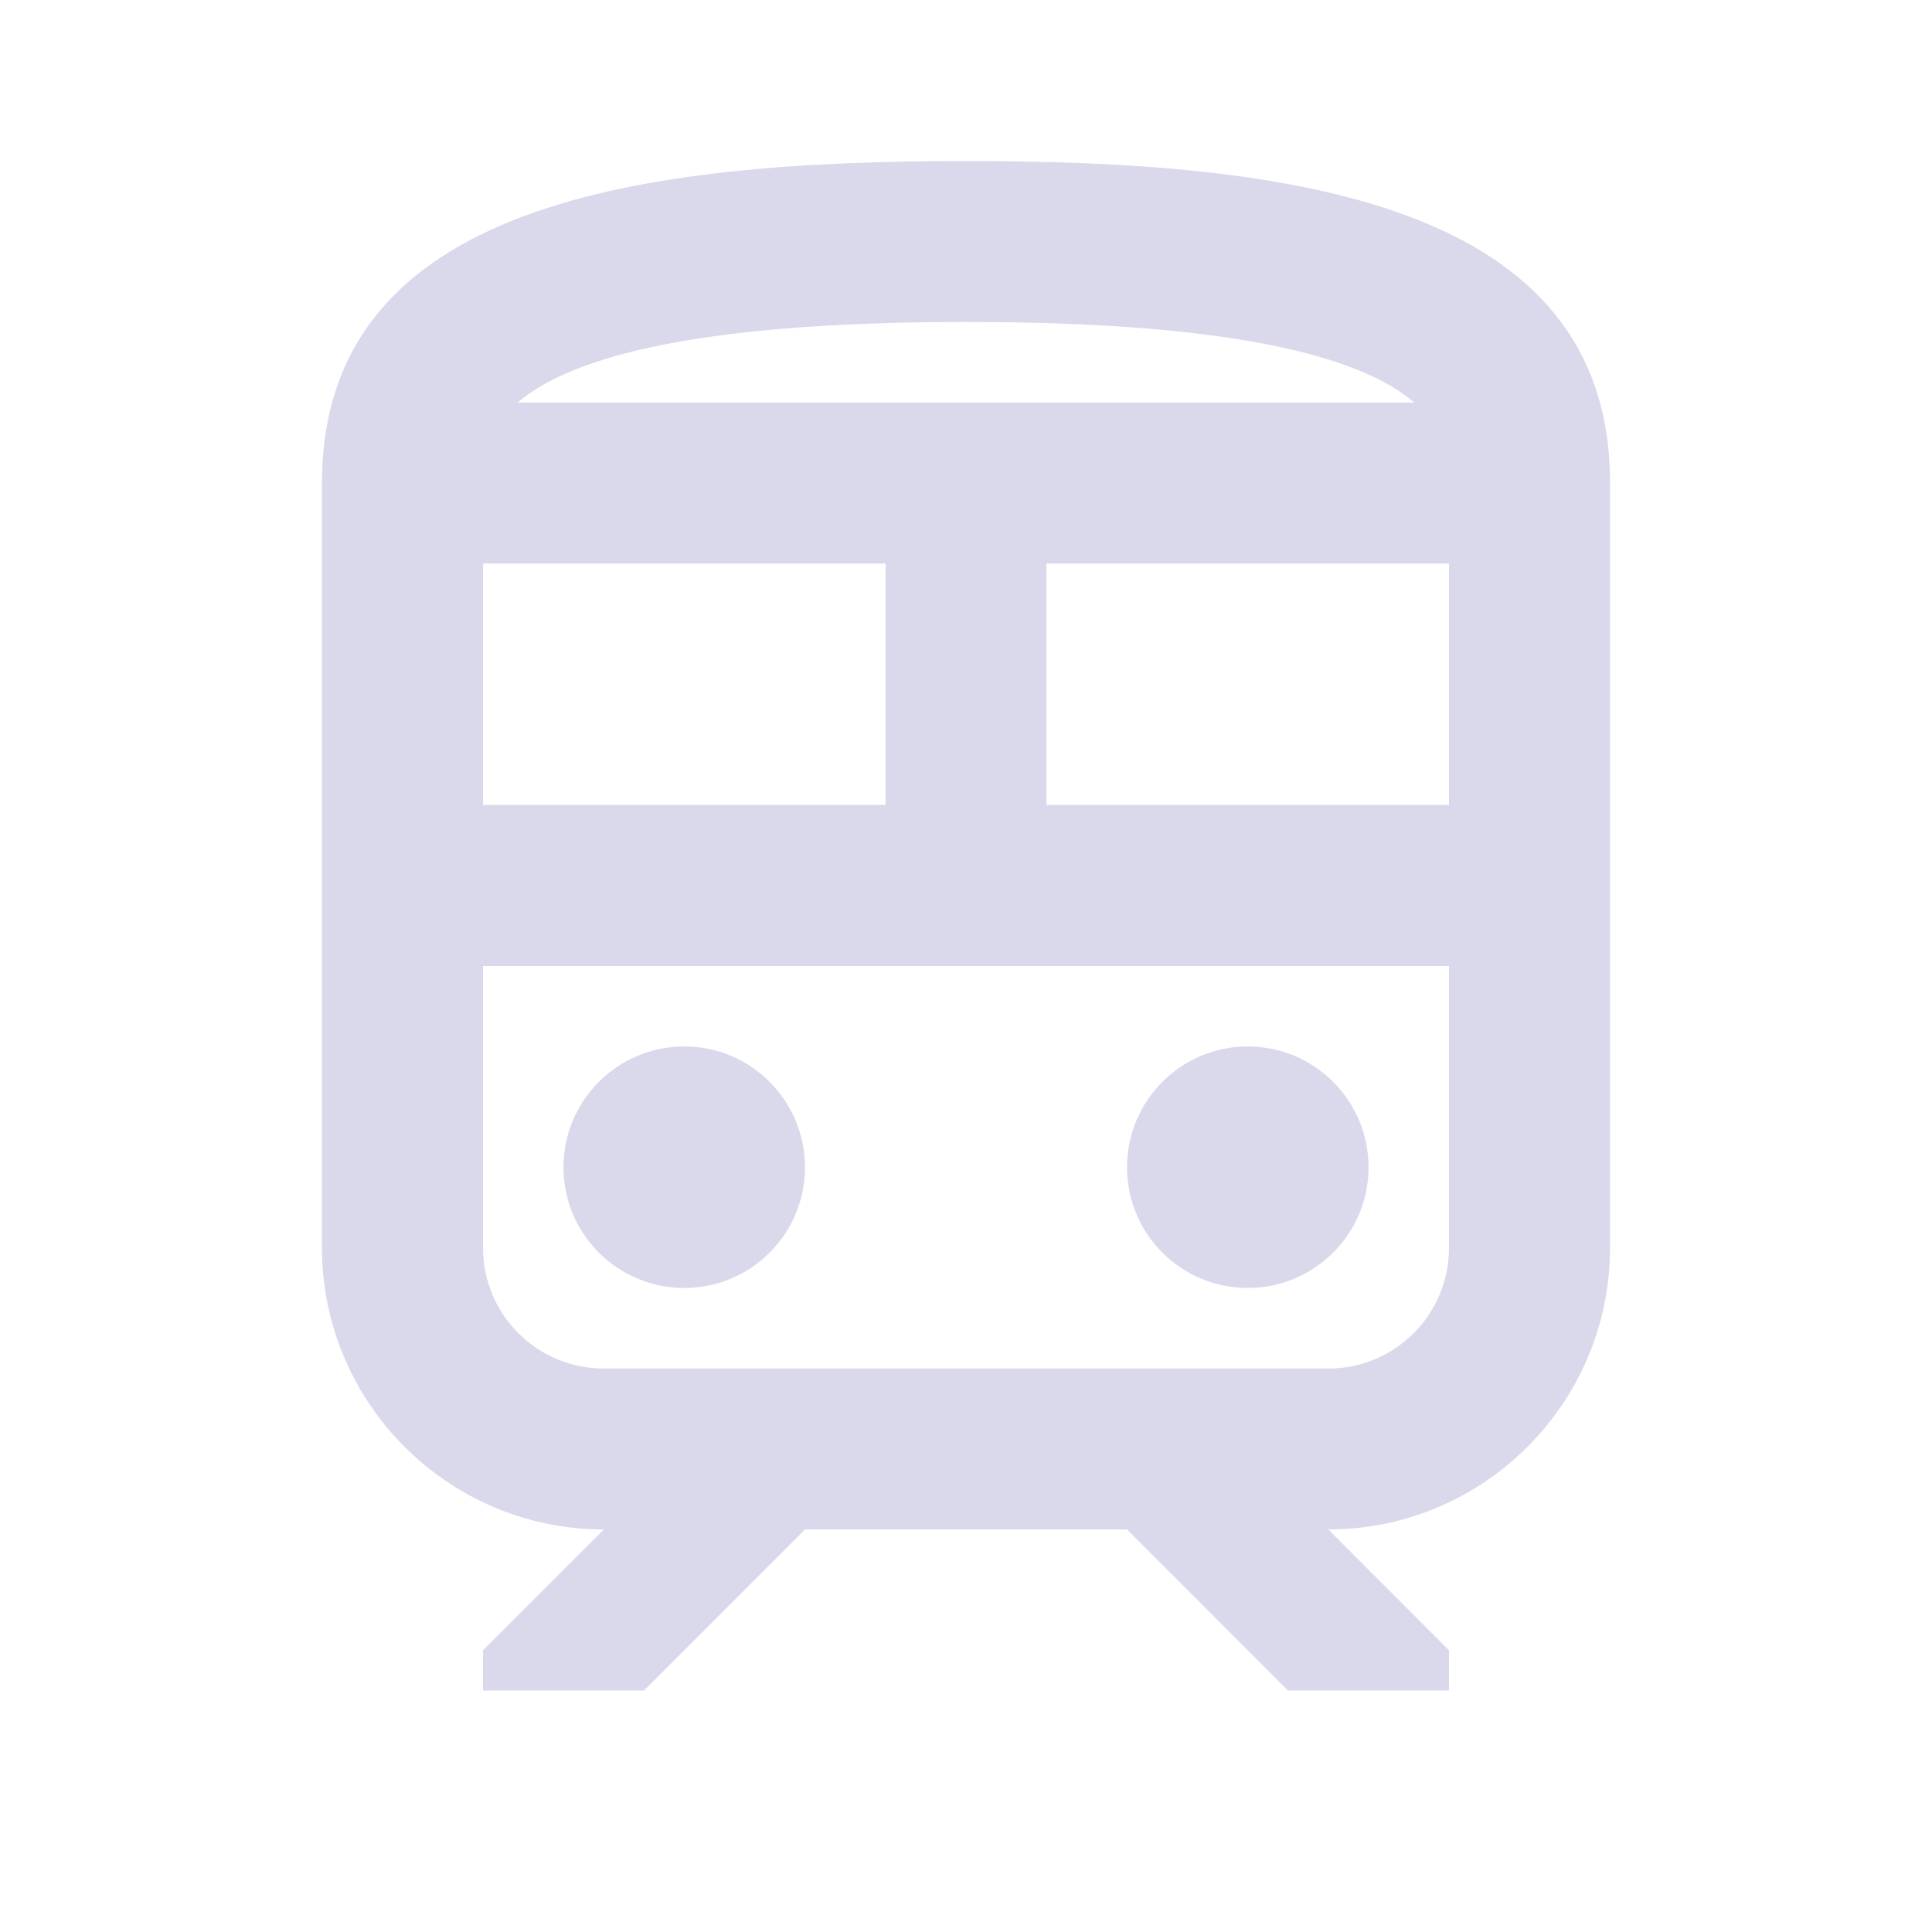 <svg width="17" height="17" viewBox="0 0 17 17" fill="none" xmlns="http://www.w3.org/2000/svg">
<g clip-path="url(#clip0_3_422)">
<path d="M6.021 11.333C6.608 11.333 7.083 10.858 7.083 10.271C7.083 9.684 6.608 9.208 6.021 9.208C5.434 9.208 4.958 9.684 4.958 10.271C4.958 10.858 5.434 11.333 6.021 11.333Z" fill="#D9D9EB"/>
<path d="M10.979 11.333C11.566 11.333 12.042 10.858 12.042 10.271C12.042 9.684 11.566 9.208 10.979 9.208C10.392 9.208 9.917 9.684 9.917 10.271C9.917 10.858 10.392 11.333 10.979 11.333Z" fill="#D9D9EB"/>
<path d="M8.5 1.417C5.667 1.417 2.833 1.771 2.833 4.25V10.979C2.833 12.346 3.945 13.458 5.313 13.458L4.25 14.521V14.875H5.667L7.083 13.458H9.917L11.333 14.875H12.75V14.521L11.688 13.458C13.055 13.458 14.167 12.346 14.167 10.979V4.25C14.167 1.771 11.333 1.417 8.5 1.417ZM8.5 2.833C10.986 2.833 12.013 3.173 12.445 3.542H4.555C4.987 3.173 6.014 2.833 8.5 2.833ZM4.25 4.958H7.792V7.083H4.25V4.958ZM12.75 10.979C12.75 11.567 12.275 12.042 11.688 12.042H5.313C4.725 12.042 4.25 11.567 4.25 10.979V8.5H12.75V10.979ZM12.75 7.083H9.208V4.958H12.75V7.083Z" fill="#D9D9EB"/>
</g>
<defs>
<clipPath id="clip0_3_422">
<rect width="17" height="17" fill="white"/>
</clipPath>
</defs>
</svg>
